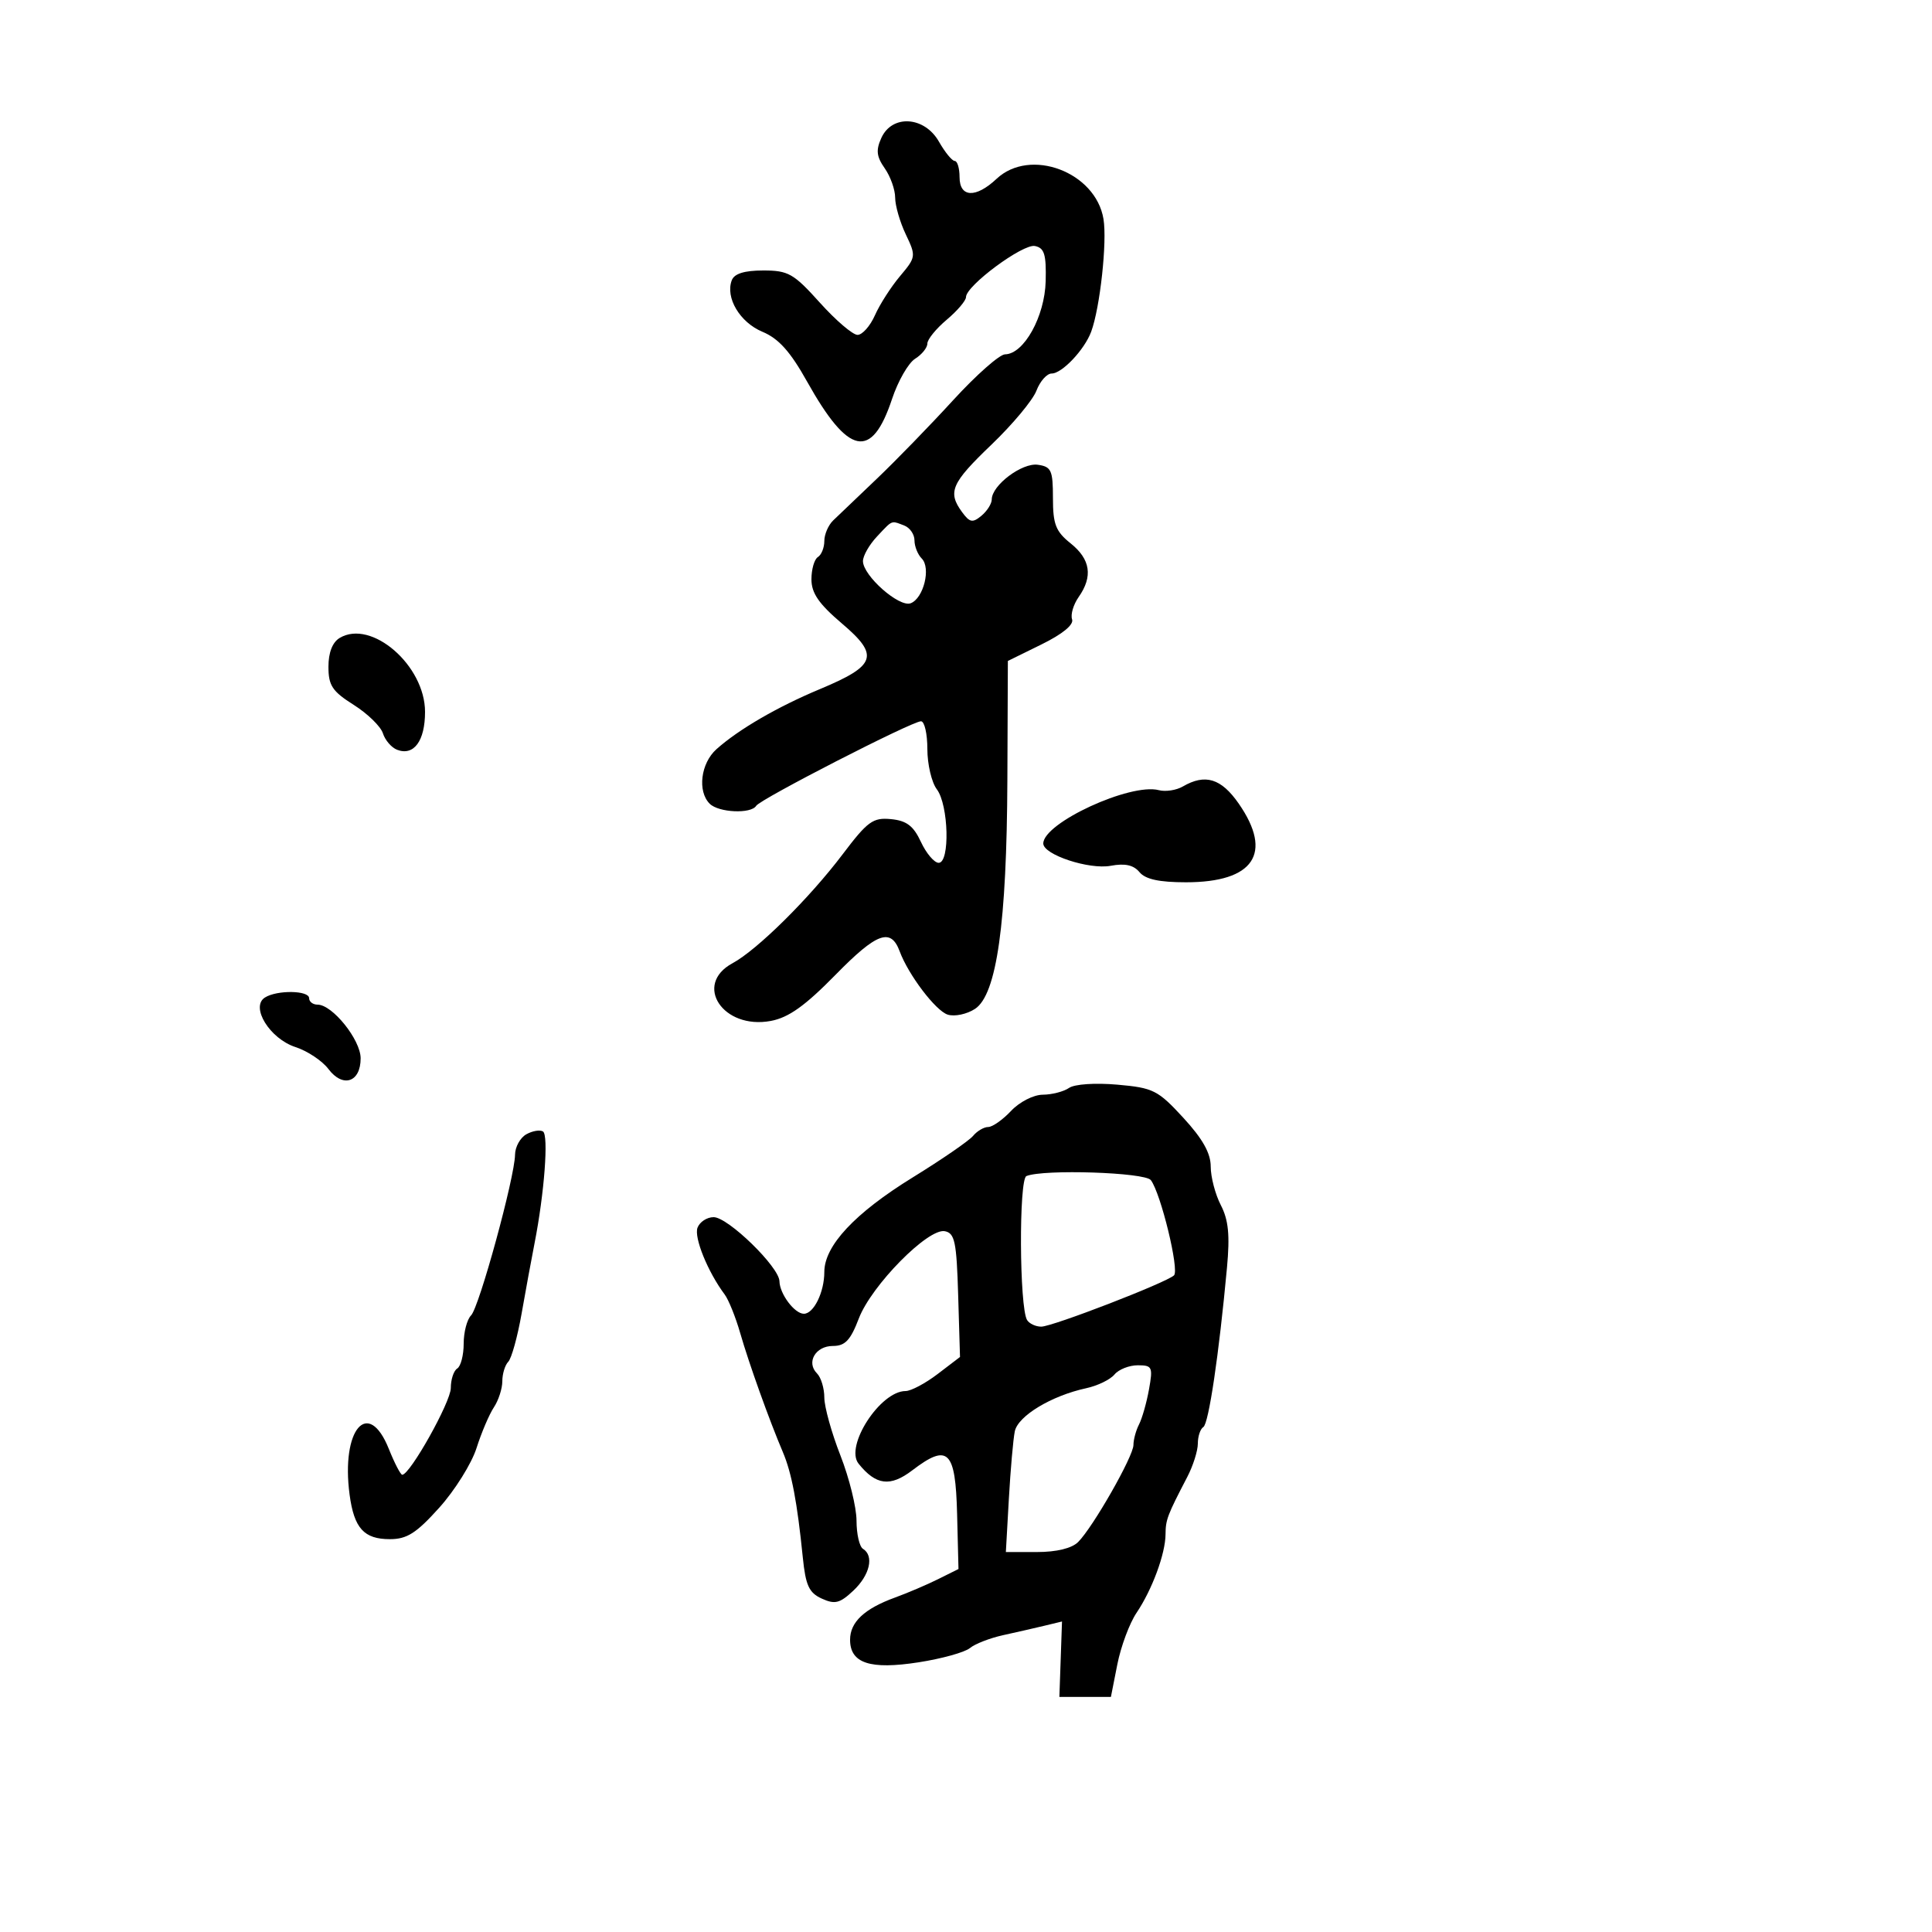 <svg xmlns="http://www.w3.org/2000/svg" width="300" height="300" viewBox="0 0 300 300" version="1.1">
  <defs/>
  <path d="M166,168.933 C166.858,168.34 170.068,168.123 173.5,168.425 C179.082,168.917 179.796,169.276 183.75,173.574 C186.747,176.832 188,179.064 188,181.146 C188,182.771 188.707,185.466 189.57,187.136 C190.76,189.436 190.991,191.79 190.525,196.836 C189.279,210.324 187.685,221.077 186.854,221.59 C186.384,221.881 186,223.035 186,224.155 C186,225.275 185.261,227.611 184.357,229.346 C181.259,235.294 181,235.977 180.985,238.236 C180.965,241.268 178.911,246.833 176.481,250.439 C175.391,252.056 174.05,255.656 173.5,258.439 L172.5,263.5 L164.5,263.5 L164.704,257.642 L164.907,251.785 L162.204,252.437 C160.717,252.796 157.821,253.457 155.768,253.907 C153.716,254.357 151.391,255.261 150.602,255.916 C149.812,256.571 146.232,257.563 142.646,258.122 C135.105,259.296 132,258.274 132,254.62 C132,251.875 134.219,249.795 139,248.058 C140.925,247.358 143.925,246.077 145.667,245.211 L148.833,243.635 L148.618,235.072 C148.37,225.192 147.216,224.073 141.65,228.318 C138.239,230.92 136.016,230.642 133.317,227.276 C131.141,224.563 136.689,216 140.622,216 C141.454,216 143.694,214.81 145.601,213.355 L149.069,210.71 L148.784,201.117 C148.538,192.813 148.259,191.477 146.705,191.18 C144.108,190.682 135.314,199.61 133.359,204.729 C132.066,208.114 131.232,209 129.333,209 C126.628,209 125.153,211.553 126.867,213.267 C127.49,213.89 128,215.575 128,217.01 C128,218.446 129.125,222.491 130.5,226 C131.875,229.509 133,234.067 133,236.131 C133,238.194 133.45,240.16 134,240.5 C135.761,241.588 135.074,244.582 132.51,246.991 C130.406,248.967 129.645,249.159 127.606,248.23 C125.619,247.325 125.098,246.191 124.656,241.815 C123.791,233.254 122.929,228.701 121.569,225.5 C119.434,220.479 116.307,211.753 114.939,207 C114.227,204.525 113.14,201.825 112.523,201 C109.908,197.503 107.731,192.144 108.312,190.631 C108.656,189.734 109.781,189 110.813,189 C113.047,189 120.986,196.728 121.032,198.947 C121.072,200.924 123.381,204 124.825,204 C126.359,204 128,200.647 128,197.512 C128,193.44 132.741,188.369 141.729,182.828 C146.255,180.038 150.473,177.136 151.101,176.378 C151.73,175.62 152.786,175 153.448,175 C154.11,175 155.708,173.875 157,172.5 C158.312,171.103 160.485,169.993 161.924,169.985 C163.341,169.976 165.175,169.503 166,168.933 Z M136.859,21.41 C138.535,17.732 143.558,18.06 145.797,21.994 C146.733,23.64 147.838,24.99 148.25,24.994 C148.662,24.997 149,26.125 149,27.5 C149,30.685 151.516,30.803 154.746,27.769 C159.957,22.873 170.128,26.691 171.347,34 C171.934,37.518 170.817,47.771 169.44,51.5 C168.406,54.302 164.913,58 163.301,58 C162.558,58 161.495,59.199 160.938,60.663 C160.381,62.128 157.242,65.896 153.963,69.036 C147.712,75.02 147.11,76.401 149.392,79.521 C150.574,81.138 151.025,81.224 152.392,80.09 C153.276,79.356 154,78.214 154,77.552 C154,75.359 158.7,71.821 161.152,72.168 C163.247,72.464 163.5,73.022 163.5,77.338 C163.5,81.416 163.932,82.522 166.25,84.376 C169.329,86.838 169.731,89.512 167.5,92.696 C166.675,93.874 166.213,95.437 166.472,96.169 C166.768,97.003 164.996,98.457 161.722,100.066 L156.5,102.633 L156.424,121.066 C156.333,143.373 154.769,154.45 151.4,156.658 C150.134,157.487 148.226,157.889 147.161,157.551 C145.292,156.958 141.057,151.38 139.703,147.727 C138.331,144.028 136.165,144.815 129.77,151.337 C125.01,156.192 122.463,158.01 119.695,158.529 C112.275,159.921 107.607,152.883 113.75,149.567 C117.582,147.498 125.677,139.488 130.852,132.644 C134.723,127.525 135.553,126.922 138.352,127.194 C140.78,127.43 141.843,128.239 143,130.728 C143.825,132.504 145.063,133.966 145.75,133.978 C147.533,134.009 147.31,124.994 145.468,122.559 C144.661,121.491 144,118.679 144,116.309 C144,113.939 143.556,112 143.012,112 C141.608,112 118.074,124.071 117.422,125.125 C116.625,126.415 111.588,126.188 110.2,124.8 C108.27,122.87 108.809,118.519 111.25,116.336 C114.689,113.26 120.708,109.764 127.324,107 C136.074,103.344 136.595,101.798 130.75,96.83 C127.148,93.768 126,92.106 126,89.955 C126,88.395 126.45,86.84 127,86.5 C127.55,86.16 128,85.041 128,84.012 C128,82.984 128.615,81.548 129.367,80.821 C130.119,80.095 133.157,77.193 136.117,74.374 C139.078,71.554 144.425,66.052 148,62.146 C151.575,58.24 155.203,55.034 156.062,55.022 C158.994,54.981 162.233,49.146 162.372,43.659 C162.476,39.5 162.171,38.499 160.703,38.201 C158.837,37.821 150,44.369 150,46.132 C150,46.68 148.65,48.265 147,49.653 C145.35,51.042 144,52.705 144,53.348 C144,53.992 143.144,55.053 142.098,55.707 C141.052,56.36 139.439,59.173 138.514,61.957 C135.35,71.484 131.751,70.744 125.321,59.246 C122.715,54.585 120.907,52.57 118.391,51.519 C114.878,50.051 112.598,46.211 113.635,43.509 C114.027,42.487 115.603,42 118.514,42 C122.409,42 123.239,42.472 127.31,47 C129.783,49.75 132.414,52 133.159,52 C133.903,52 135.119,50.628 135.861,48.952 C136.603,47.275 138.356,44.542 139.756,42.879 C142.242,39.924 142.262,39.774 140.65,36.393 C139.743,34.49 139,31.923 139,30.689 C139,29.455 138.271,27.404 137.38,26.133 C136.1,24.304 135.991,23.316 136.859,21.41 Z M81.729,176.132 C82.679,175.6 83.843,175.403 84.314,175.694 C85.208,176.247 84.53,185.274 83.014,193 C82.528,195.475 81.617,200.425 80.989,204 C80.36,207.575 79.431,210.928 78.923,211.45 C78.415,211.973 78,213.335 78,214.477 C78,215.62 77.41,217.443 76.69,218.527 C75.969,219.612 74.755,222.462 73.993,224.86 C73.231,227.259 70.629,231.421 68.211,234.11 C64.643,238.079 63.196,239 60.53,239 C56.52,239 54.985,237.303 54.287,232.103 C52.924,221.939 57.176,216.984 60.383,225 C61.264,227.2 62.199,229 62.461,229 C63.668,229 70,217.694 70,215.54 C70,214.208 70.45,212.84 71,212.5 C71.55,212.16 72,210.424 72,208.641 C72,206.858 72.516,204.884 73.147,204.253 C74.412,202.988 79.936,182.801 79.975,179.3 C79.989,178.09 80.778,176.664 81.729,176.132 Z M159.381,182.619 C158.193,183.108 158.285,203.034 159.484,204.975 C159.833,205.539 160.823,206 161.685,206 C163.425,206 181.039,199.197 182.297,198.04 C183.158,197.247 180.255,185.3 178.702,183.25 C177.785,182.04 162.036,181.525 159.381,182.619 Z M173.053,213.436 C172.398,214.225 170.43,215.18 168.681,215.558 C163.271,216.725 158.064,219.869 157.576,222.262 C157.325,223.493 156.911,228.213 156.655,232.75 L156.189,241 L161.023,241 C164.065,241 166.434,240.423 167.414,239.443 C169.726,237.131 176,226.125 176,224.381 C176,223.549 176.391,222.111 176.868,221.184 C177.346,220.258 178.041,217.813 178.414,215.75 C179.043,212.262 178.921,212 176.668,212 C175.335,212 173.709,212.646 173.053,213.436 Z M183.668,122.126 C187.149,120.102 189.637,120.868 192.364,124.804 C197.709,132.516 194.692,137 184.158,137 C179.994,137 177.858,136.534 176.937,135.424 C176.019,134.318 174.686,134.024 172.473,134.439 C169.122,135.068 162,132.716 162,130.98 C162,127.784 175.525,121.54 179.944,122.696 C180.985,122.968 182.661,122.711 183.668,122.126 Z M52.75,99.056 C57.679,96.117 66,103.331 66,110.544 C66,115.055 64.257,117.42 61.665,116.425 C60.791,116.09 59.798,114.94 59.459,113.87 C59.119,112.8 57.077,110.811 54.921,109.45 C51.6,107.354 51,106.449 51,103.537 C51,101.327 51.625,99.727 52.75,99.056 Z M41.137,154.894 C43.02,153.701 48,153.778 48,155 C48,155.55 48.591,156 49.313,156 C51.619,156 56,161.461 56,164.336 C56,168.062 53.245,168.977 50.998,165.997 C50.038,164.724 47.738,163.191 45.888,162.591 C41.894,161.296 38.841,156.349 41.137,154.894 Z M136.174,83.314 C134.978,84.587 134,86.303 134,87.127 C134,89.389 139.625,94.358 141.411,93.673 C143.416,92.903 144.582,88.182 143.127,86.727 C142.507,86.107 142,84.838 142,83.907 C142,82.976 141.288,81.941 140.418,81.607 C139.542,81.271 139.089,81.054 138.675,81.111 C138.104,81.191 137.606,81.79 136.174,83.314 Z"/>
</svg>

